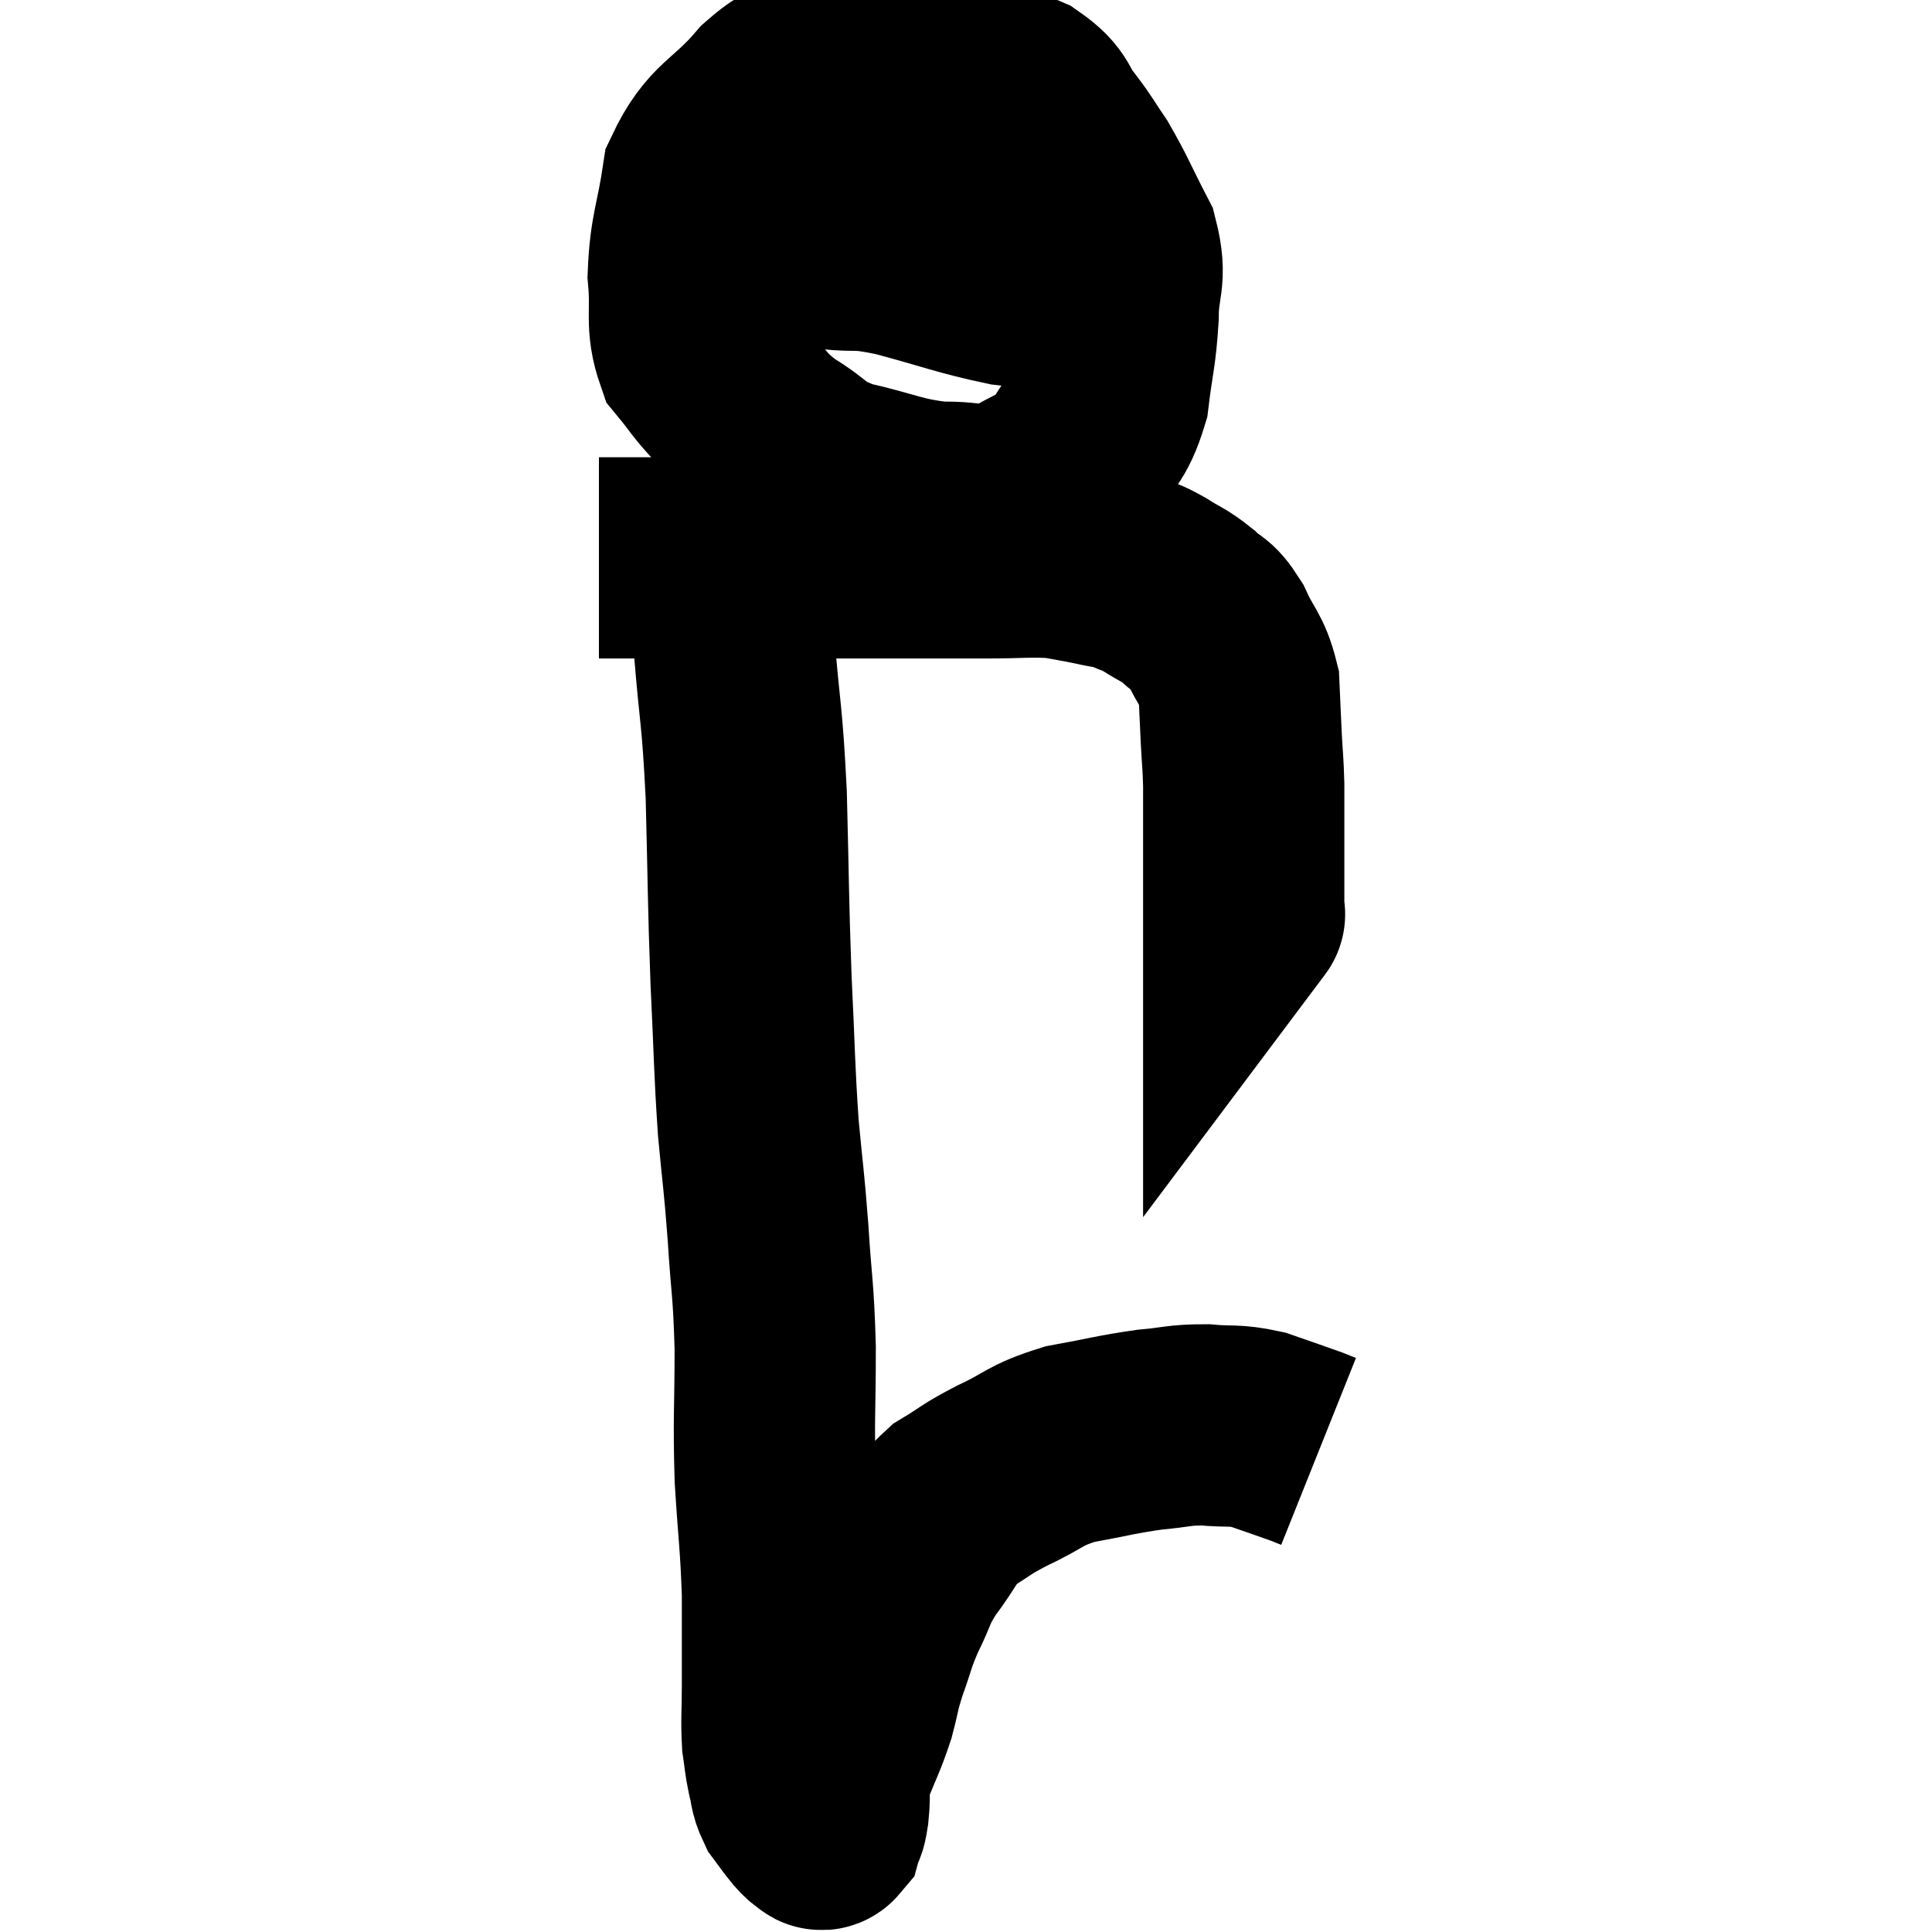 <svg width="48" height="48" viewBox="0 0 48 48" xmlns="http://www.w3.org/2000/svg"><path d="M 14.88 13.86 C 15.27 13.86, 15.015 13.86, 15.66 13.86 C 16.56 13.86, 16.185 13.86, 17.46 13.86 C 19.11 13.86, 19.245 13.86, 20.76 13.86 C 22.14 13.86, 22.59 13.86, 23.52 13.86 C 24 13.86, 23.79 13.86, 24.48 13.86 C 25.38 13.86, 25.59 13.815, 26.28 13.86 C 26.76 13.95, 26.805 13.95, 27.24 14.04 C 27.63 14.13, 27.66 14.1, 28.02 14.22 C 28.35 14.37, 28.305 14.31, 28.68 14.52 C 29.1 14.79, 29.145 14.76, 29.52 15.06 C 29.85 15.39, 29.865 15.225, 30.18 15.72 C 30.48 16.38, 30.615 16.38, 30.78 17.04 C 30.81 17.7, 30.81 17.745, 30.84 18.36 C 30.87 18.93, 30.885 18.945, 30.9 19.5 C 30.9 20.04, 30.9 20.01, 30.9 20.58 C 30.9 21.18, 30.9 21.315, 30.9 21.78 C 30.9 22.11, 30.9 22.2, 30.9 22.44 C 30.9 22.59, 30.9 22.665, 30.9 22.74 C 30.9 22.74, 30.945 22.68, 30.9 22.74 L 30.72 22.98" fill="none" stroke="black" stroke-width="5"></path><path d="M 21.9 1.86 C 21.15 1.86, 21.075 1.725, 20.4 1.86 C 19.8 2.13, 19.935 1.755, 19.2 2.4 C 18.33 3.42, 17.985 3.33, 17.46 4.44 C 17.28 5.64, 17.145 5.76, 17.1 6.84 C 17.19 7.8, 17.025 8.025, 17.28 8.76 C 17.7 9.27, 17.61 9.225, 18.12 9.78 C 18.72 10.38, 18.615 10.44, 19.32 10.98 C 20.13 11.46, 19.935 11.565, 20.94 11.94 C 22.14 12.21, 22.275 12.36, 23.34 12.48 C 24.27 12.45, 24.36 12.69, 25.2 12.42 C 25.95 11.91, 26.115 12.045, 26.7 11.4 C 27.12 10.62, 27.27 10.725, 27.54 9.84 C 27.66 8.85, 27.72 8.805, 27.78 7.86 C 27.78 6.96, 28.005 6.945, 27.78 6.06 C 27.33 5.19, 27.27 4.995, 26.88 4.32 C 26.55 3.84, 26.595 3.855, 26.22 3.36 C 25.8 2.85, 25.98 2.76, 25.38 2.34 C 24.6 2.01, 24.6 1.845, 23.82 1.68 C 23.04 1.68, 22.83 1.62, 22.26 1.68 C 21.9 1.8, 21.81 1.83, 21.54 1.92 C 21.36 1.98, 21.3 1.995, 21.18 2.04 L 21.06 2.1" fill="none" stroke="black" stroke-width="5"></path><path d="M 17.16 5.34 C 17.7 5.49, 17.385 5.43, 18.24 5.64 C 19.41 5.91, 19.56 6, 20.58 6.18 C 21.45 6.27, 21.21 6.135, 22.32 6.36 C 23.67 6.72, 23.955 6.855, 25.02 7.08 C 25.8 7.17, 26.115 7.215, 26.58 7.26 C 26.73 7.26, 26.685 7.23, 26.88 7.26 C 27.12 7.32, 27.24 7.35, 27.36 7.38 L 27.36 7.38" fill="none" stroke="black" stroke-width="5"></path><path d="M 18.24 13.74 C 18.24 14.88, 18.165 14.52, 18.24 16.02 C 18.39 17.88, 18.435 17.655, 18.54 19.74 C 18.6 22.05, 18.585 22.29, 18.66 24.36 C 18.75 26.19, 18.735 26.46, 18.84 28.02 C 18.96 29.31, 18.975 29.235, 19.08 30.6 C 19.17 32.04, 19.215 31.95, 19.26 33.48 C 19.26 35.1, 19.215 35.19, 19.26 36.72 C 19.35 38.16, 19.395 38.31, 19.44 39.6 C 19.44 40.74, 19.44 40.965, 19.44 41.88 C 19.44 42.57, 19.41 42.72, 19.44 43.26 C 19.5 43.65, 19.485 43.68, 19.56 44.04 C 19.65 44.37, 19.605 44.415, 19.74 44.7 C 19.92 44.94, 19.965 45.015, 20.1 45.18 C 20.19 45.27, 20.19 45.3, 20.28 45.36 C 20.37 45.39, 20.385 45.51, 20.46 45.42 C 20.52 45.21, 20.52 45.39, 20.58 45 C 20.64 44.43, 20.535 44.49, 20.7 43.86 C 20.97 43.17, 21.03 43.11, 21.24 42.48 C 21.39 41.91, 21.345 41.955, 21.54 41.34 C 21.78 40.68, 21.735 40.68, 22.02 40.02 C 22.35 39.36, 22.26 39.36, 22.68 38.7 C 23.19 38.04, 23.145 37.89, 23.7 37.38 C 24.3 37.02, 24.18 37.035, 24.9 36.66 C 25.74 36.27, 25.665 36.165, 26.58 35.88 C 27.57 35.7, 27.72 35.64, 28.56 35.52 C 29.25 35.46, 29.265 35.4, 29.94 35.4 C 30.6 35.46, 30.63 35.385, 31.26 35.52 C 31.86 35.73, 32.085 35.805, 32.46 35.94 C 32.61 36, 32.685 36.03, 32.76 36.06 L 32.76 36.06" fill="none" stroke="black" stroke-width="5"></path></svg>